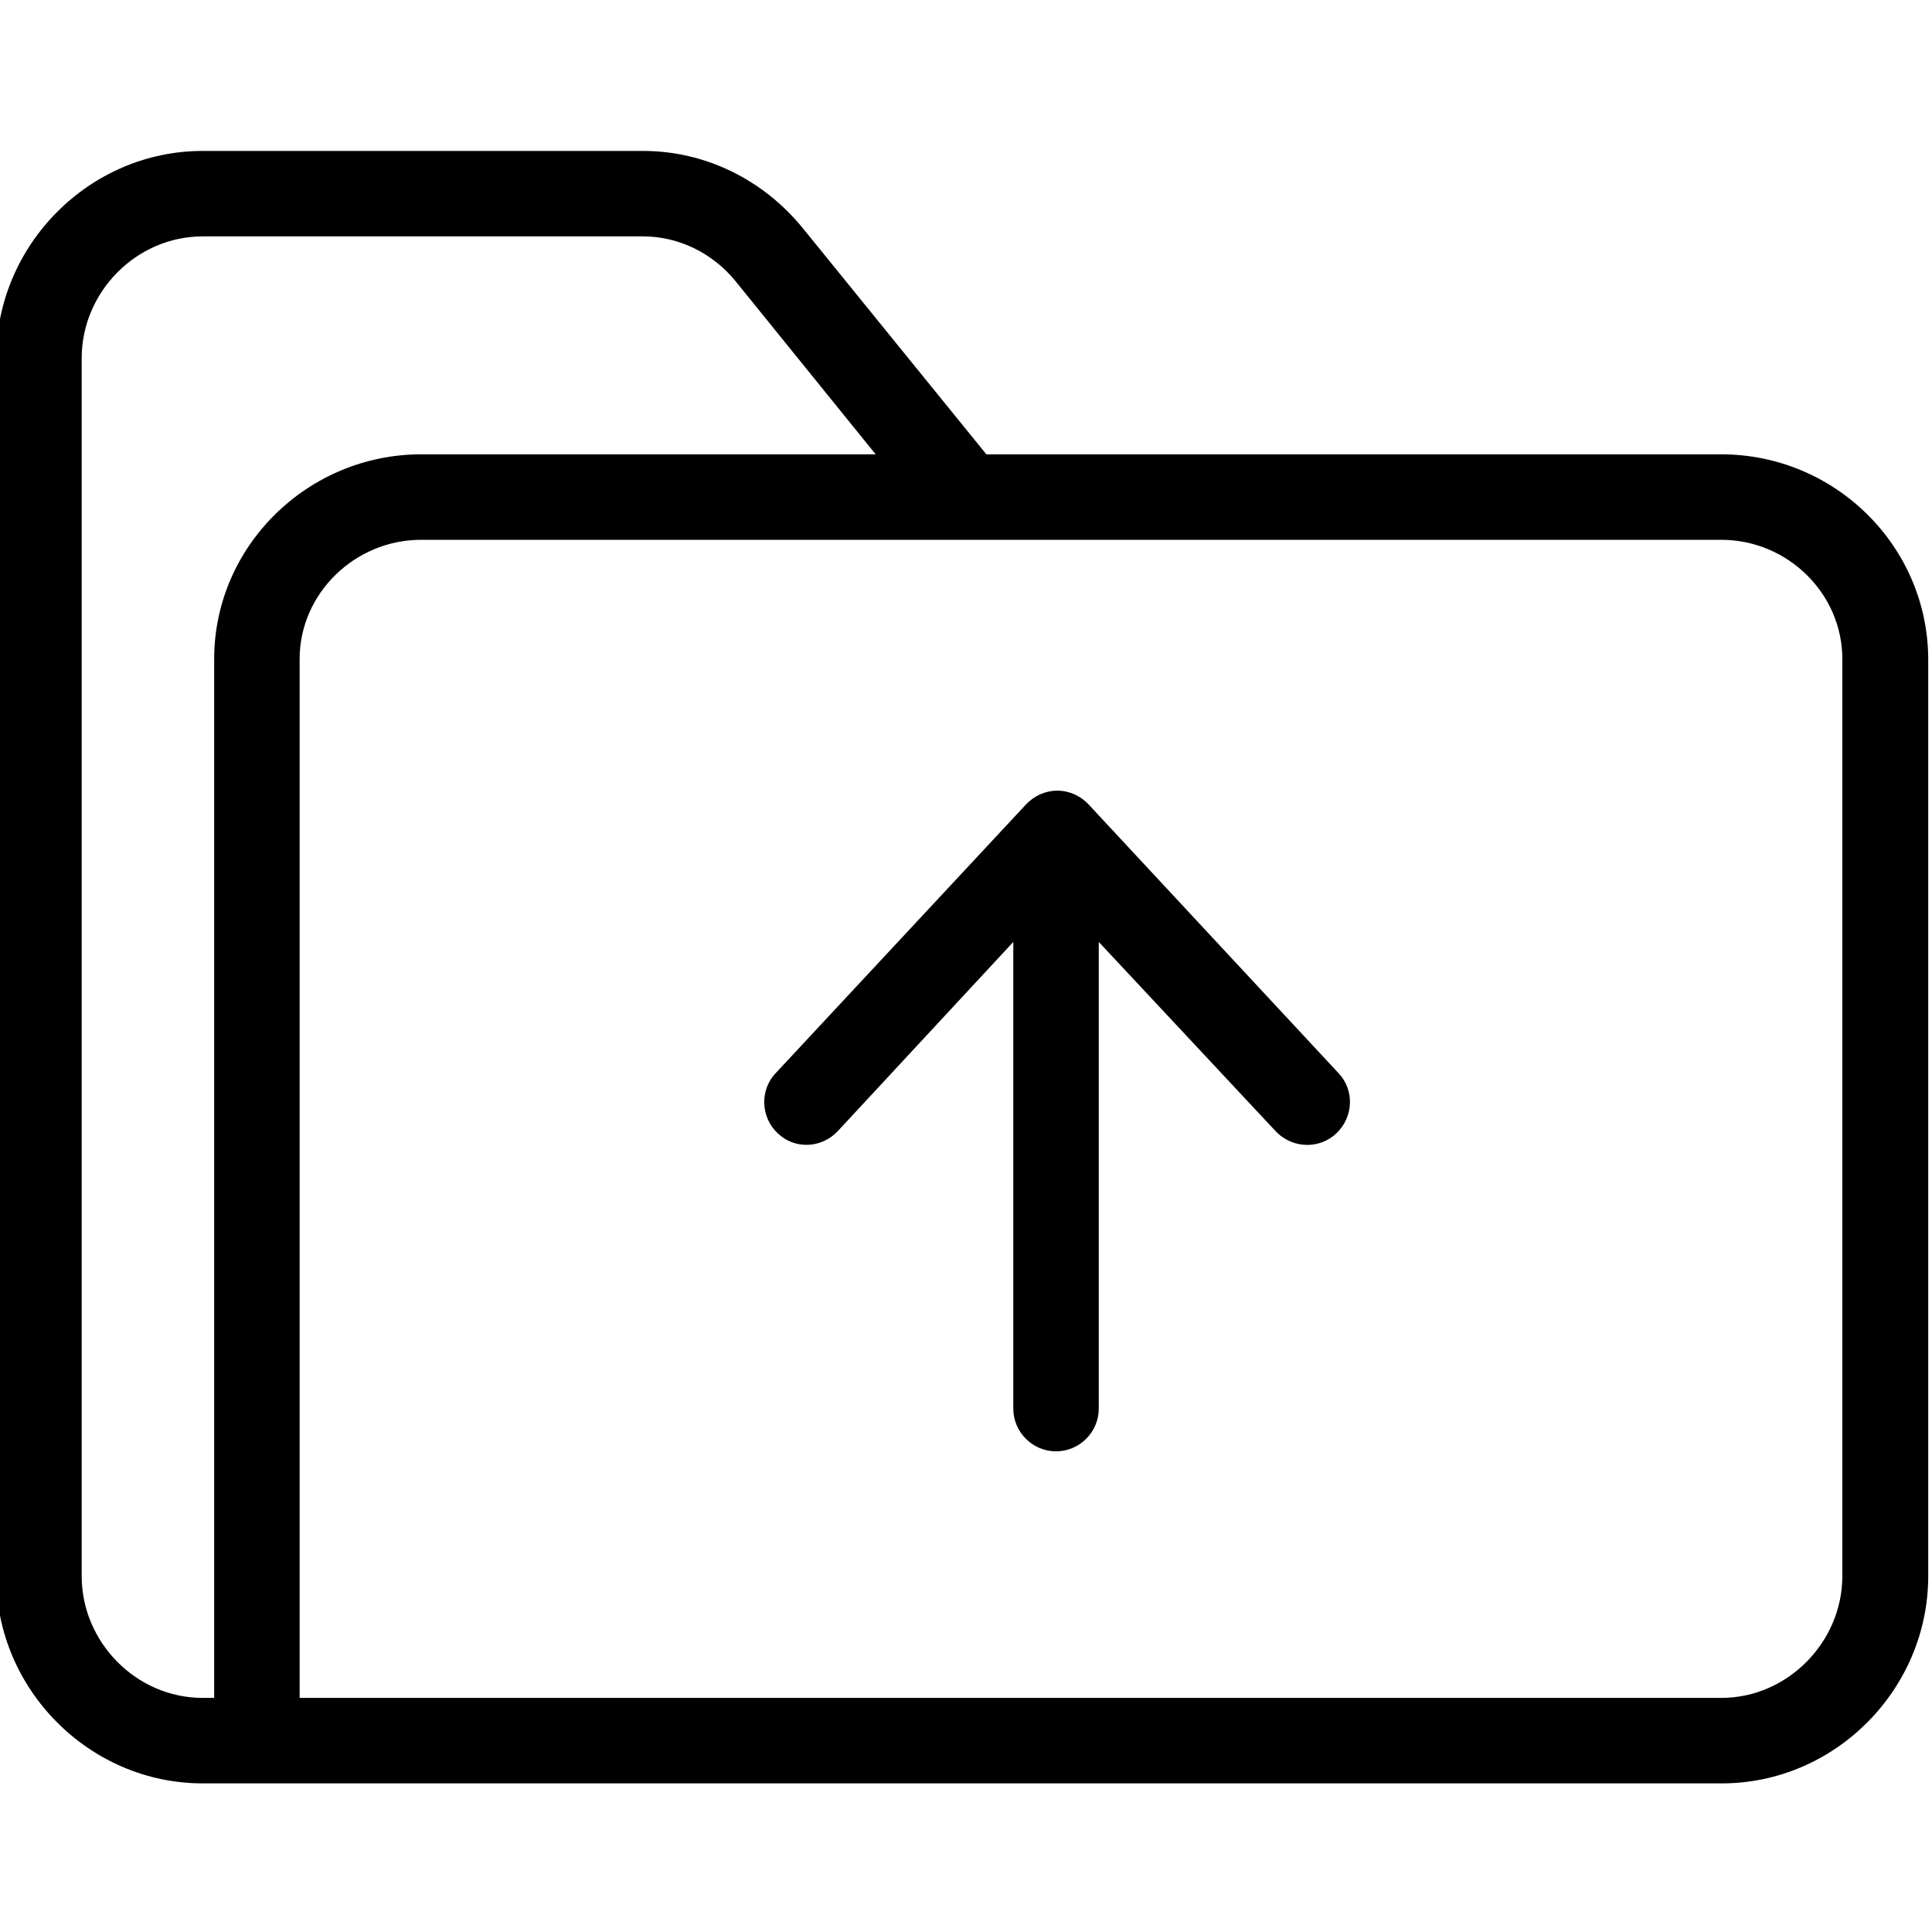 <svg xmlns="http://www.w3.org/2000/svg" height="511pt" version="1.1" viewBox="1 -39 512 511" width="511pt">
<g id="surface1">
<path d="M 457.188 80.906 L 262.398 80.906 L 213.59 20.77 C 203.168 8.086 187.879 0.5 171.461 0.5 L 54.699 0.5 C 24.688 0.5 0 25.414 0 55.426 L 0 378.297 C 0 408.195 24.688 433.113 54.699 433.113 L 457.301 433.113 C 487.312 433.113 512 408.195 512 378.184 L 512 135.152 C 511.887 105.141 487.199 80.906 457.188 80.906 Z M 22.648 378.184 L 22.648 55.426 C 22.648 37.871 37.145 23.148 54.699 23.148 L 171.461 23.148 C 180.973 23.148 190.031 27.68 196.035 35.152 L 233.066 80.906 L 112.57 80.906 C 82.672 80.906 57.758 105.141 57.758 135.152 L 57.758 410.461 L 54.699 410.461 C 37.145 410.461 22.648 395.738 22.648 378.184 Z M 489.238 378.184 C 489.238 395.625 474.742 410.461 457.188 410.461 L 80.406 410.461 L 80.406 135.152 C 80.406 117.711 95.129 103.555 112.57 103.555 L 457.188 103.555 C 474.629 103.555 489.238 117.711 489.238 135.152 Z M 489.238 378.184 " style=" stroke:none;fill-rule:nonzero;fill:rgb(0%,0%,0%);fill-opacity:1;" />
<path d="M 289.465 173.656 C 287.312 171.391 284.367 170.035 281.199 170.035 C 278.027 170.035 275.082 171.391 272.93 173.656 L 206.566 244.891 C 202.262 249.422 202.602 256.668 207.133 260.859 C 211.664 265.164 218.684 264.824 222.988 260.293 L 269.535 210.125 L 269.535 333.793 C 269.535 340.023 274.629 345.117 280.859 345.117 C 287.086 345.117 292.184 340.023 292.184 333.793 L 292.184 210.125 L 339.07 260.293 C 341.332 262.672 344.391 263.918 347.449 263.918 C 350.168 263.918 352.996 262.898 355.148 260.859 C 359.68 256.555 360.02 249.422 355.715 244.891 Z M 289.465 173.656 " style=" stroke:none;fill-rule:nonzero;fill:rgb(0%,0%,0%);fill-opacity:1;" />
</g>
</svg>